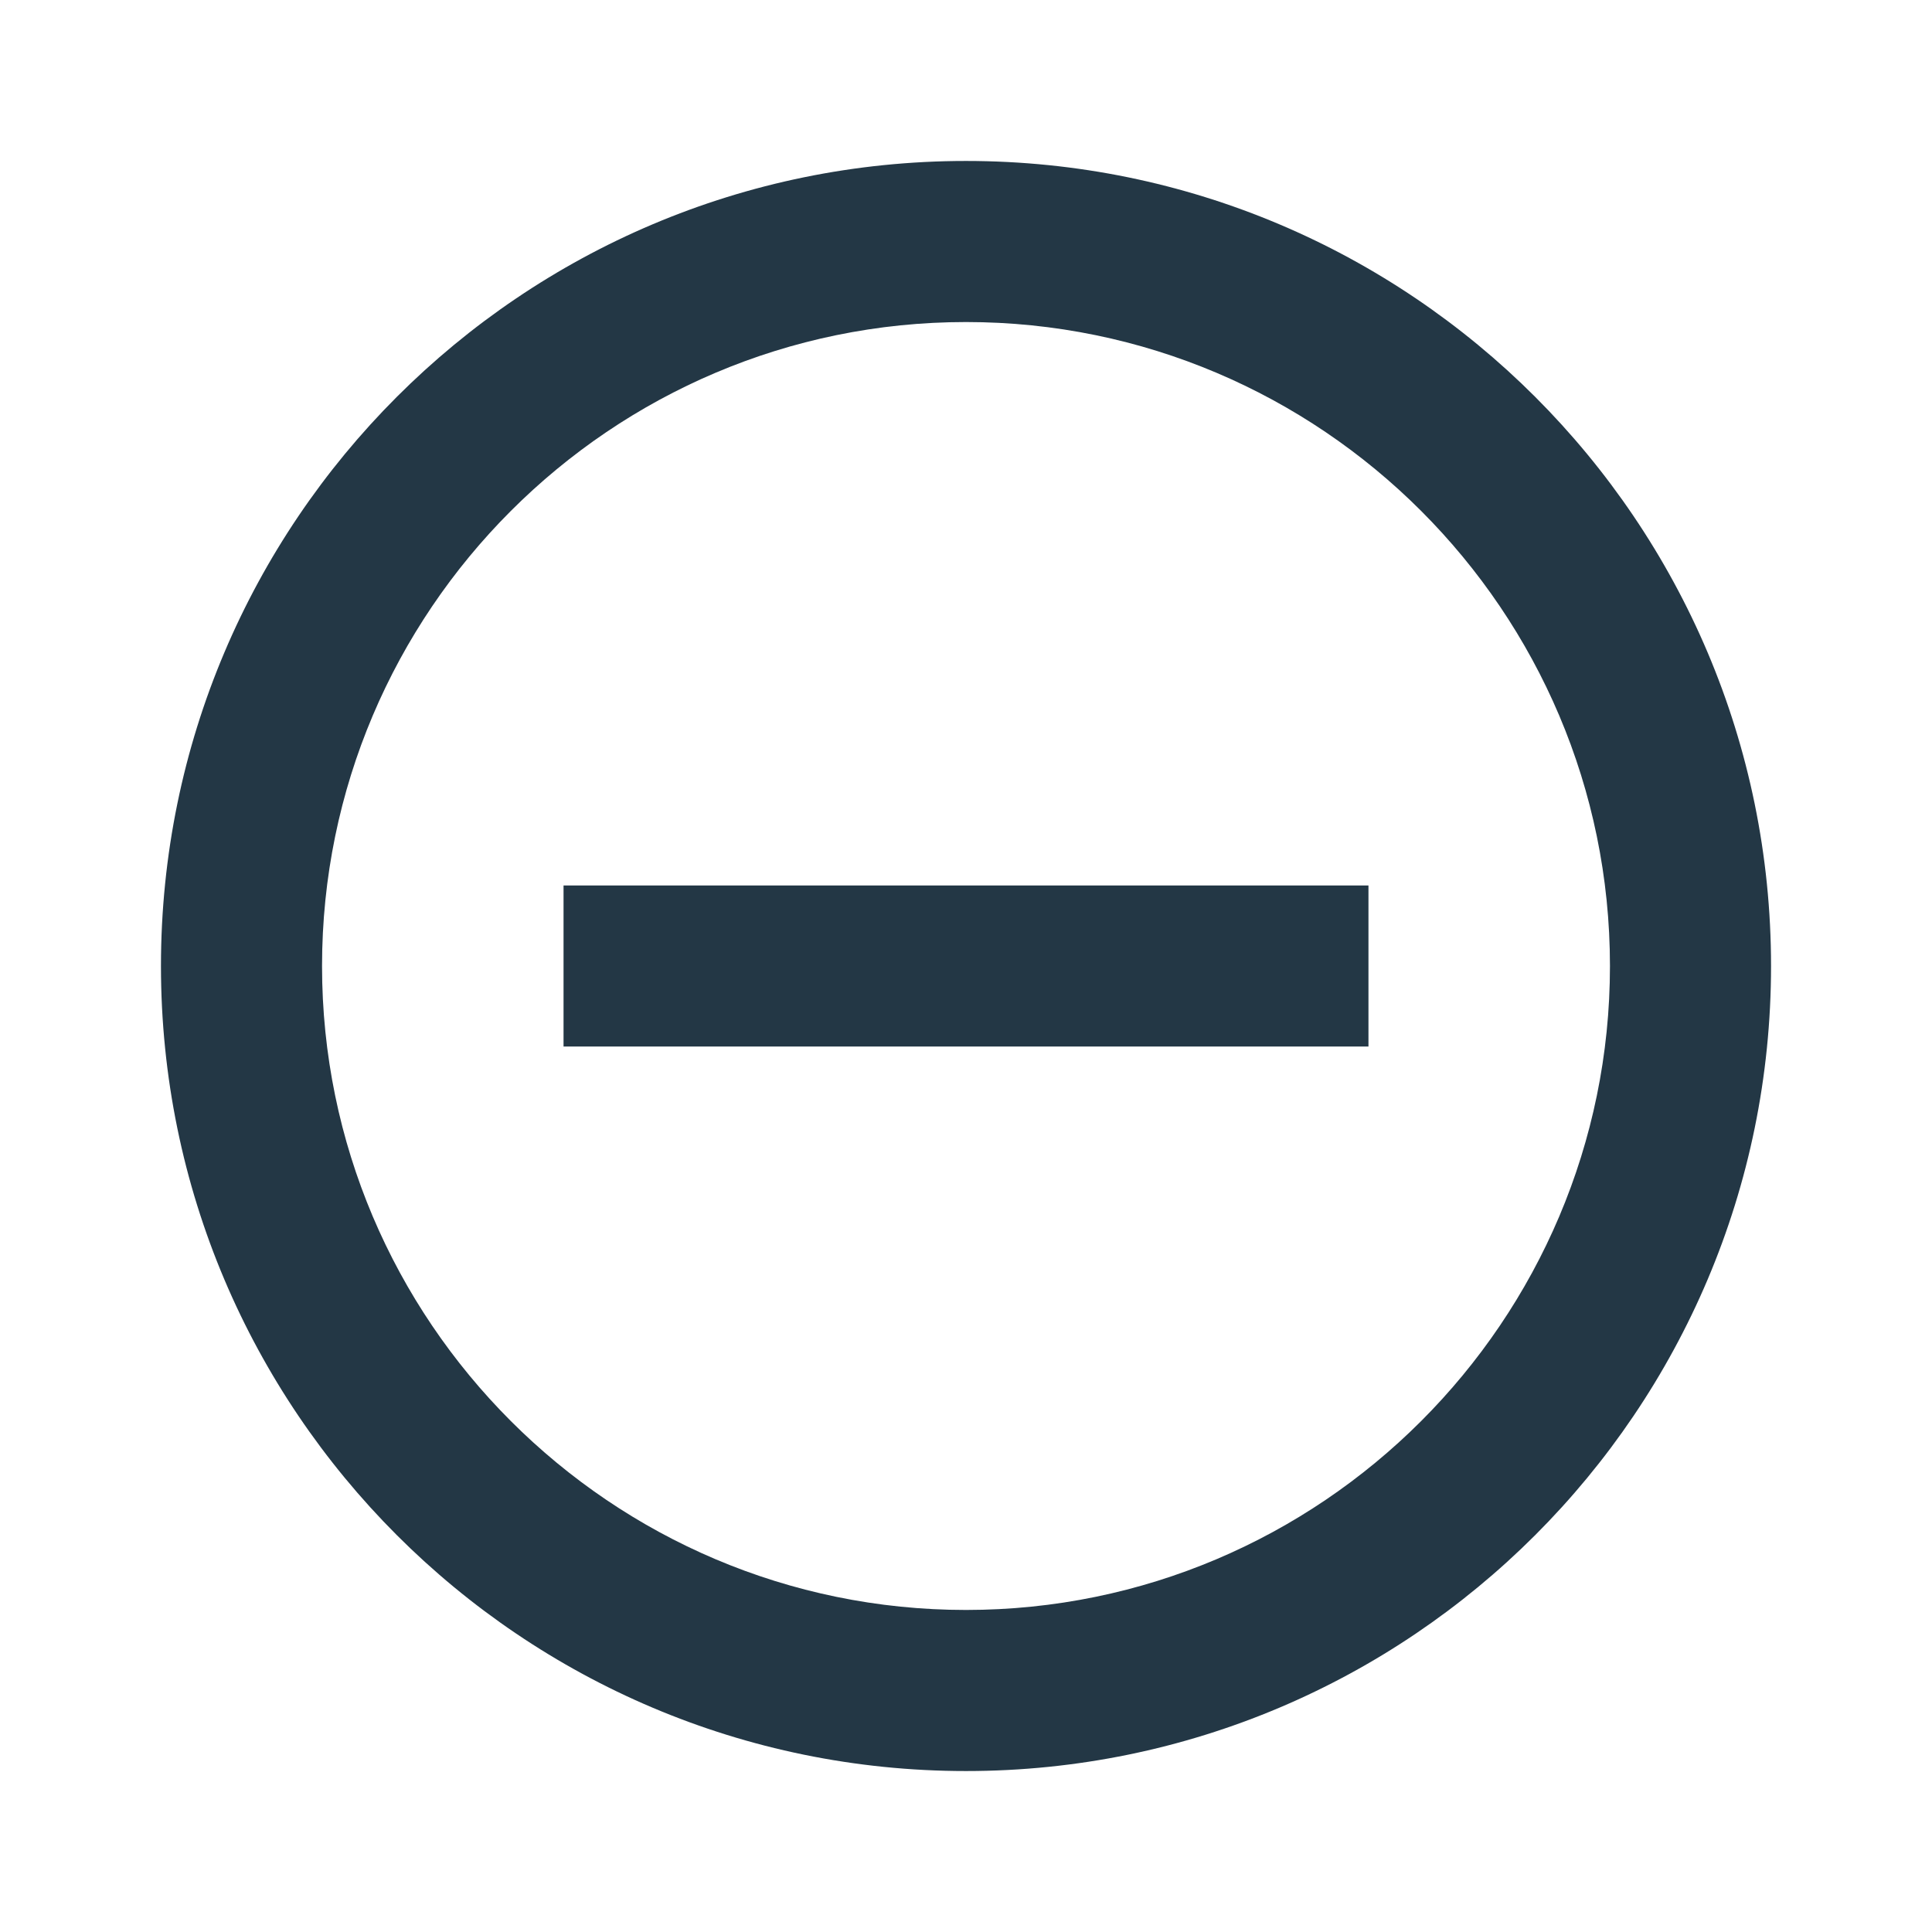 <?xml version="1.0" encoding="UTF-8"?>
<svg width="16px" height="16px" viewBox="0 0 16 16" version="1.1" xmlns="http://www.w3.org/2000/svg" xmlns:xlink="http://www.w3.org/1999/xlink">
    <title>Icons/Content/remove-circle-outline</title>
    <g id="Icons/Content/remove-circle-outline" stroke="none" stroke-width="1" fill="none" fill-rule="evenodd">
        <rect id="Spacer" fill-opacity="0" fill="#D8D8D8" x="0" y="0" width="16" height="16"></rect>
        <path d="M4.667,7.333 L4.667,8.667 L11.333,8.667 L11.333,7.333 L4.667,7.333 Z M8,1.333 C4.32,1.333 1.333,4.32 1.333,8 C1.333,11.68 4.32,14.667 8,14.667 C11.68,14.667 14.667,11.68 14.667,8 C14.667,4.32 11.68,1.333 8,1.333 Z M8,13.333 C5.06,13.333 2.667,10.94 2.667,8 C2.667,5.06 5.06,2.667 8,2.667 C10.94,2.667 13.333,5.06 13.333,8 C13.333,10.94 10.94,13.333 8,13.333 Z" id="Icons/Content/ic_remove_circle_outline_24px" fill="#233745" fill-rule="nonzero"></path>
    </g>
</svg>